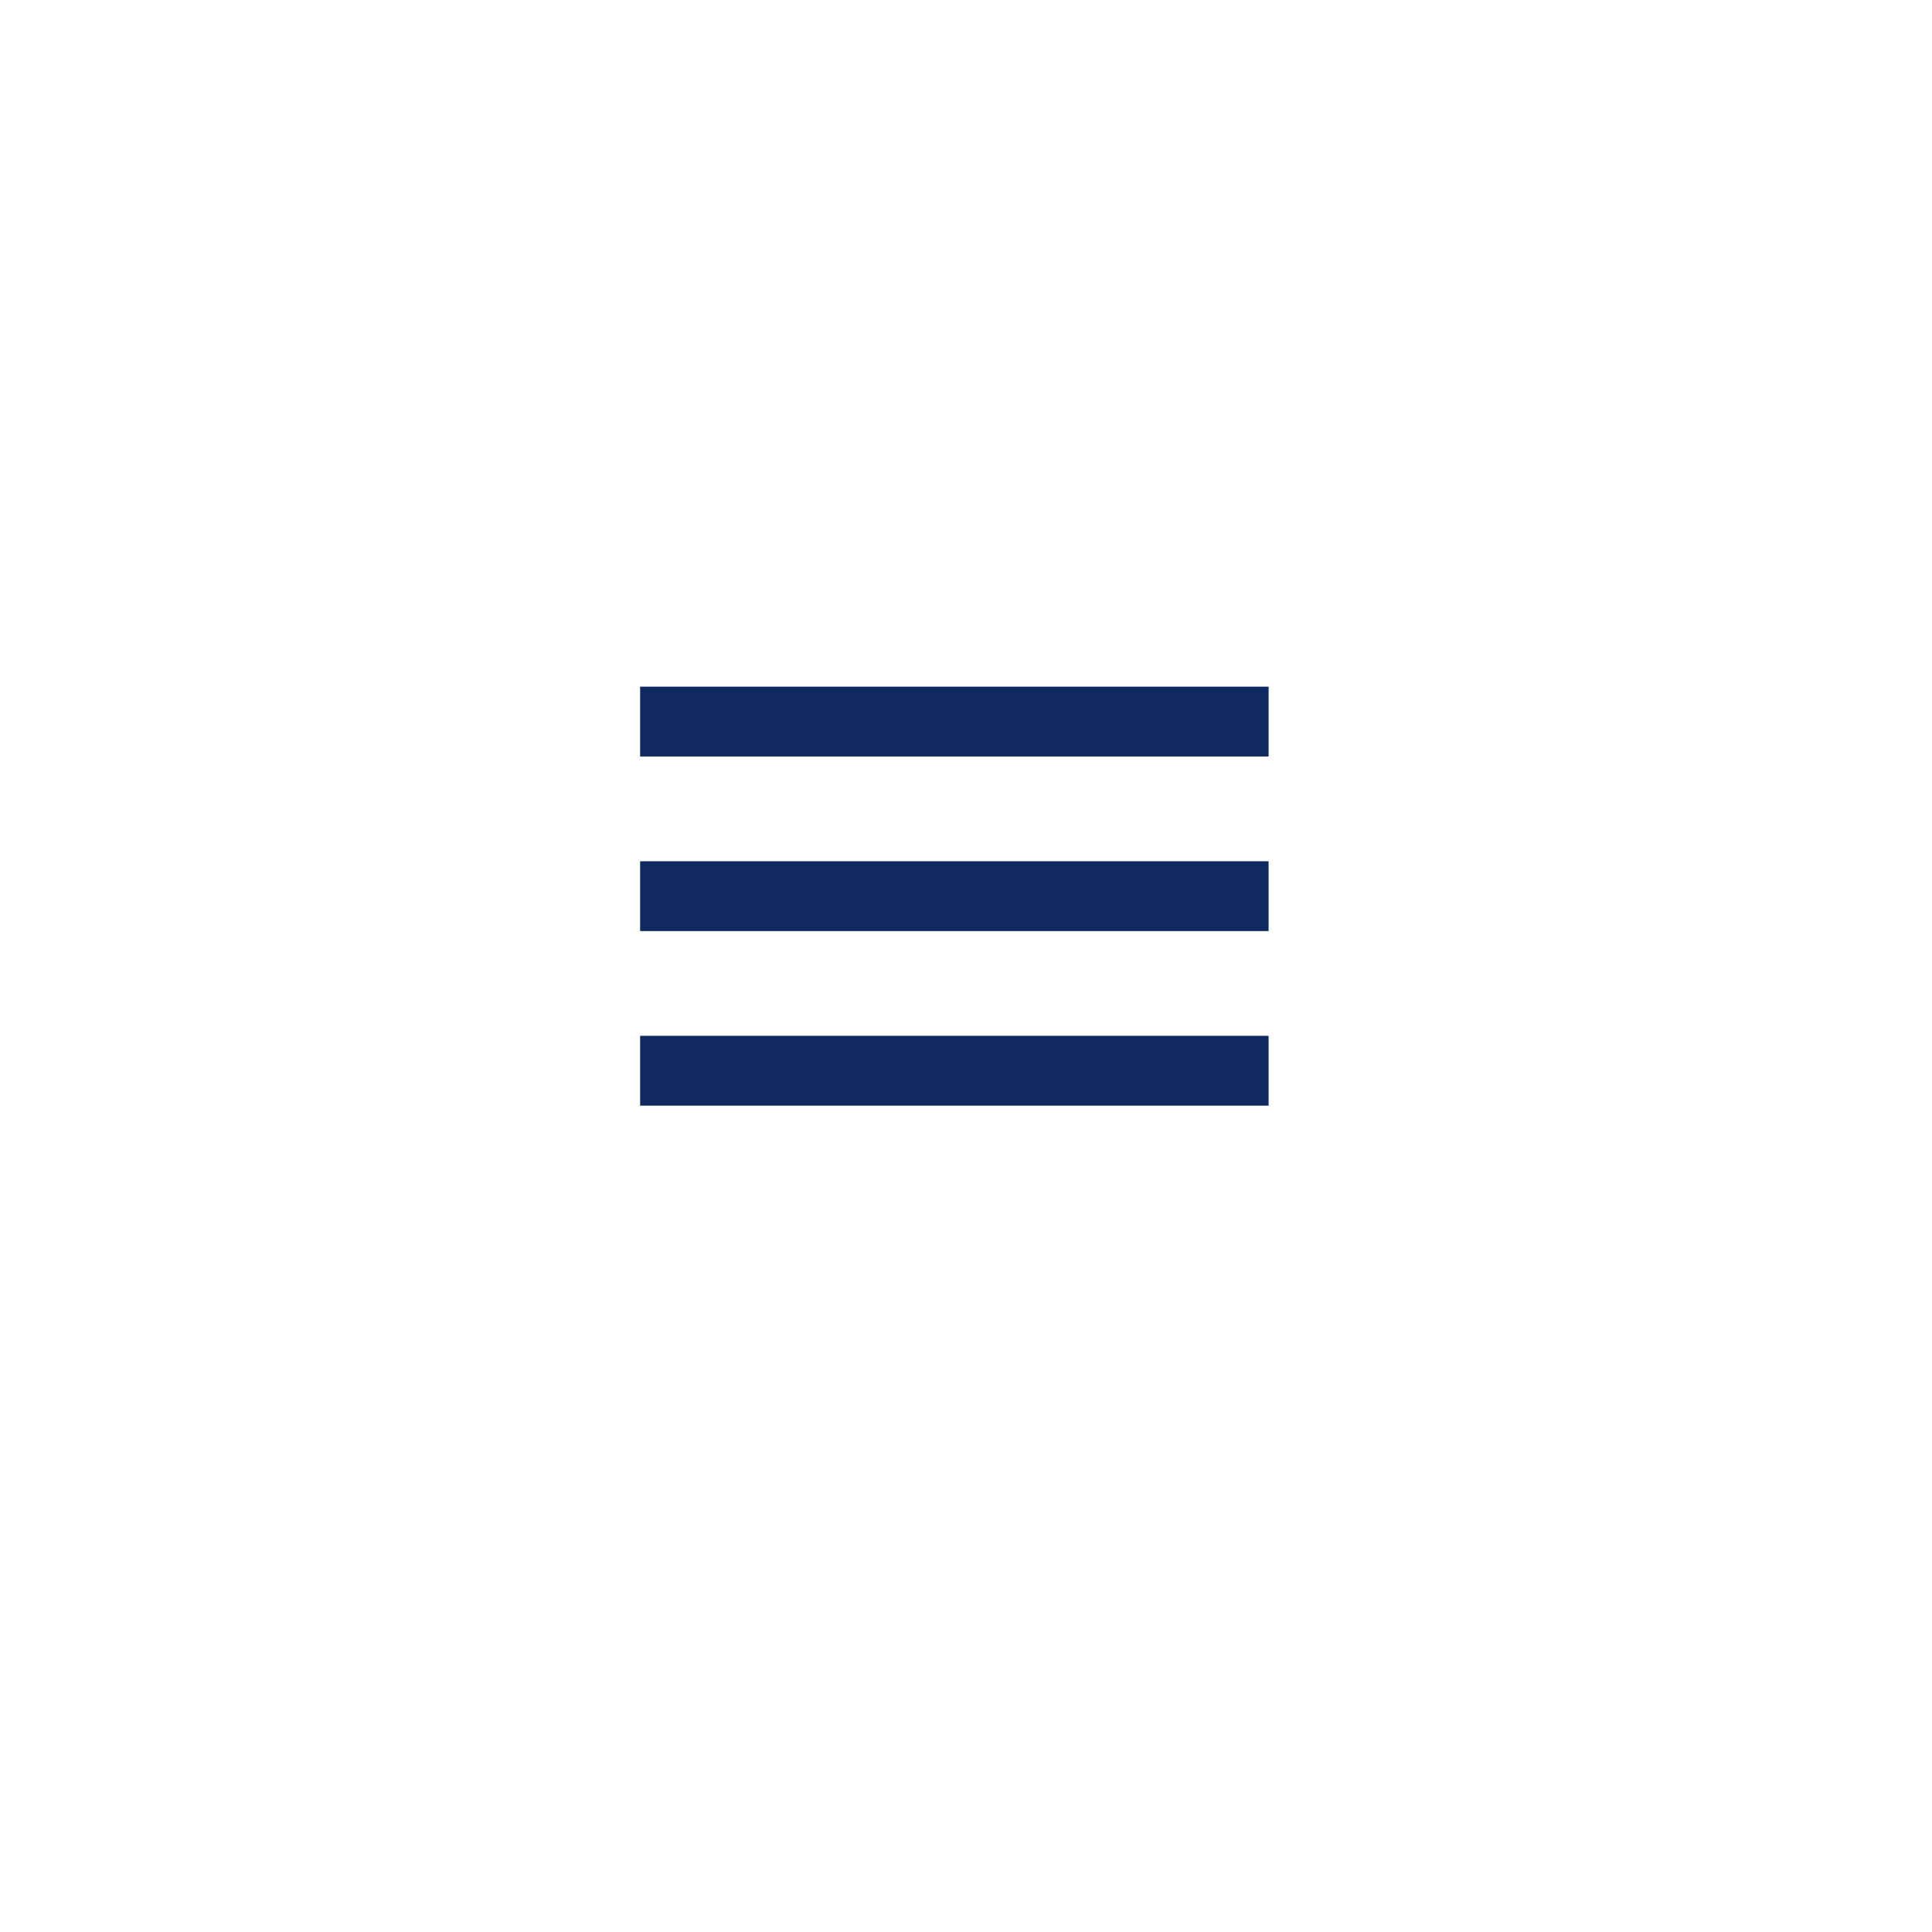<svg xmlns="http://www.w3.org/2000/svg" xmlns:xlink="http://www.w3.org/1999/xlink" width="83" height="83" viewBox="0 0 83 83">
  <defs>
    <filter id="Ellipse_14" x="0" y="0" width="83" height="83" filterUnits="userSpaceOnUse">
      <feOffset dy="3" input="SourceAlpha"/>
      <feGaussianBlur stdDeviation="3" result="blur"/>
      <feFlood flood-opacity="0.078"/>
      <feComposite operator="in" in2="blur"/>
      <feComposite in="SourceGraphic"/>
    </filter>
  </defs>
  <g id="Component_15_4" data-name="Component 15 – 4" transform="translate(9 6)">
    <g transform="matrix(1, 0, 0, 1, -9, -6)" filter="url(#Ellipse_14)">
      <circle id="Ellipse_14-2" data-name="Ellipse 14" cx="32.5" cy="32.5" r="32.5" transform="translate(9 6)" fill="#fff"/>
    </g>
    <g id="Group_914" data-name="Group 914" transform="translate(-928 -29)">
      <path id="Icon_ionic-md-menu" data-name="Icon ionic-md-menu" d="M4.5,27h27V24H4.5Zm0-7.5h27v-3H4.5ZM4.5,9v3h27V9Z" transform="translate(942 43.5)" fill="#0f2a60"/>
    </g>
  </g>
</svg>
